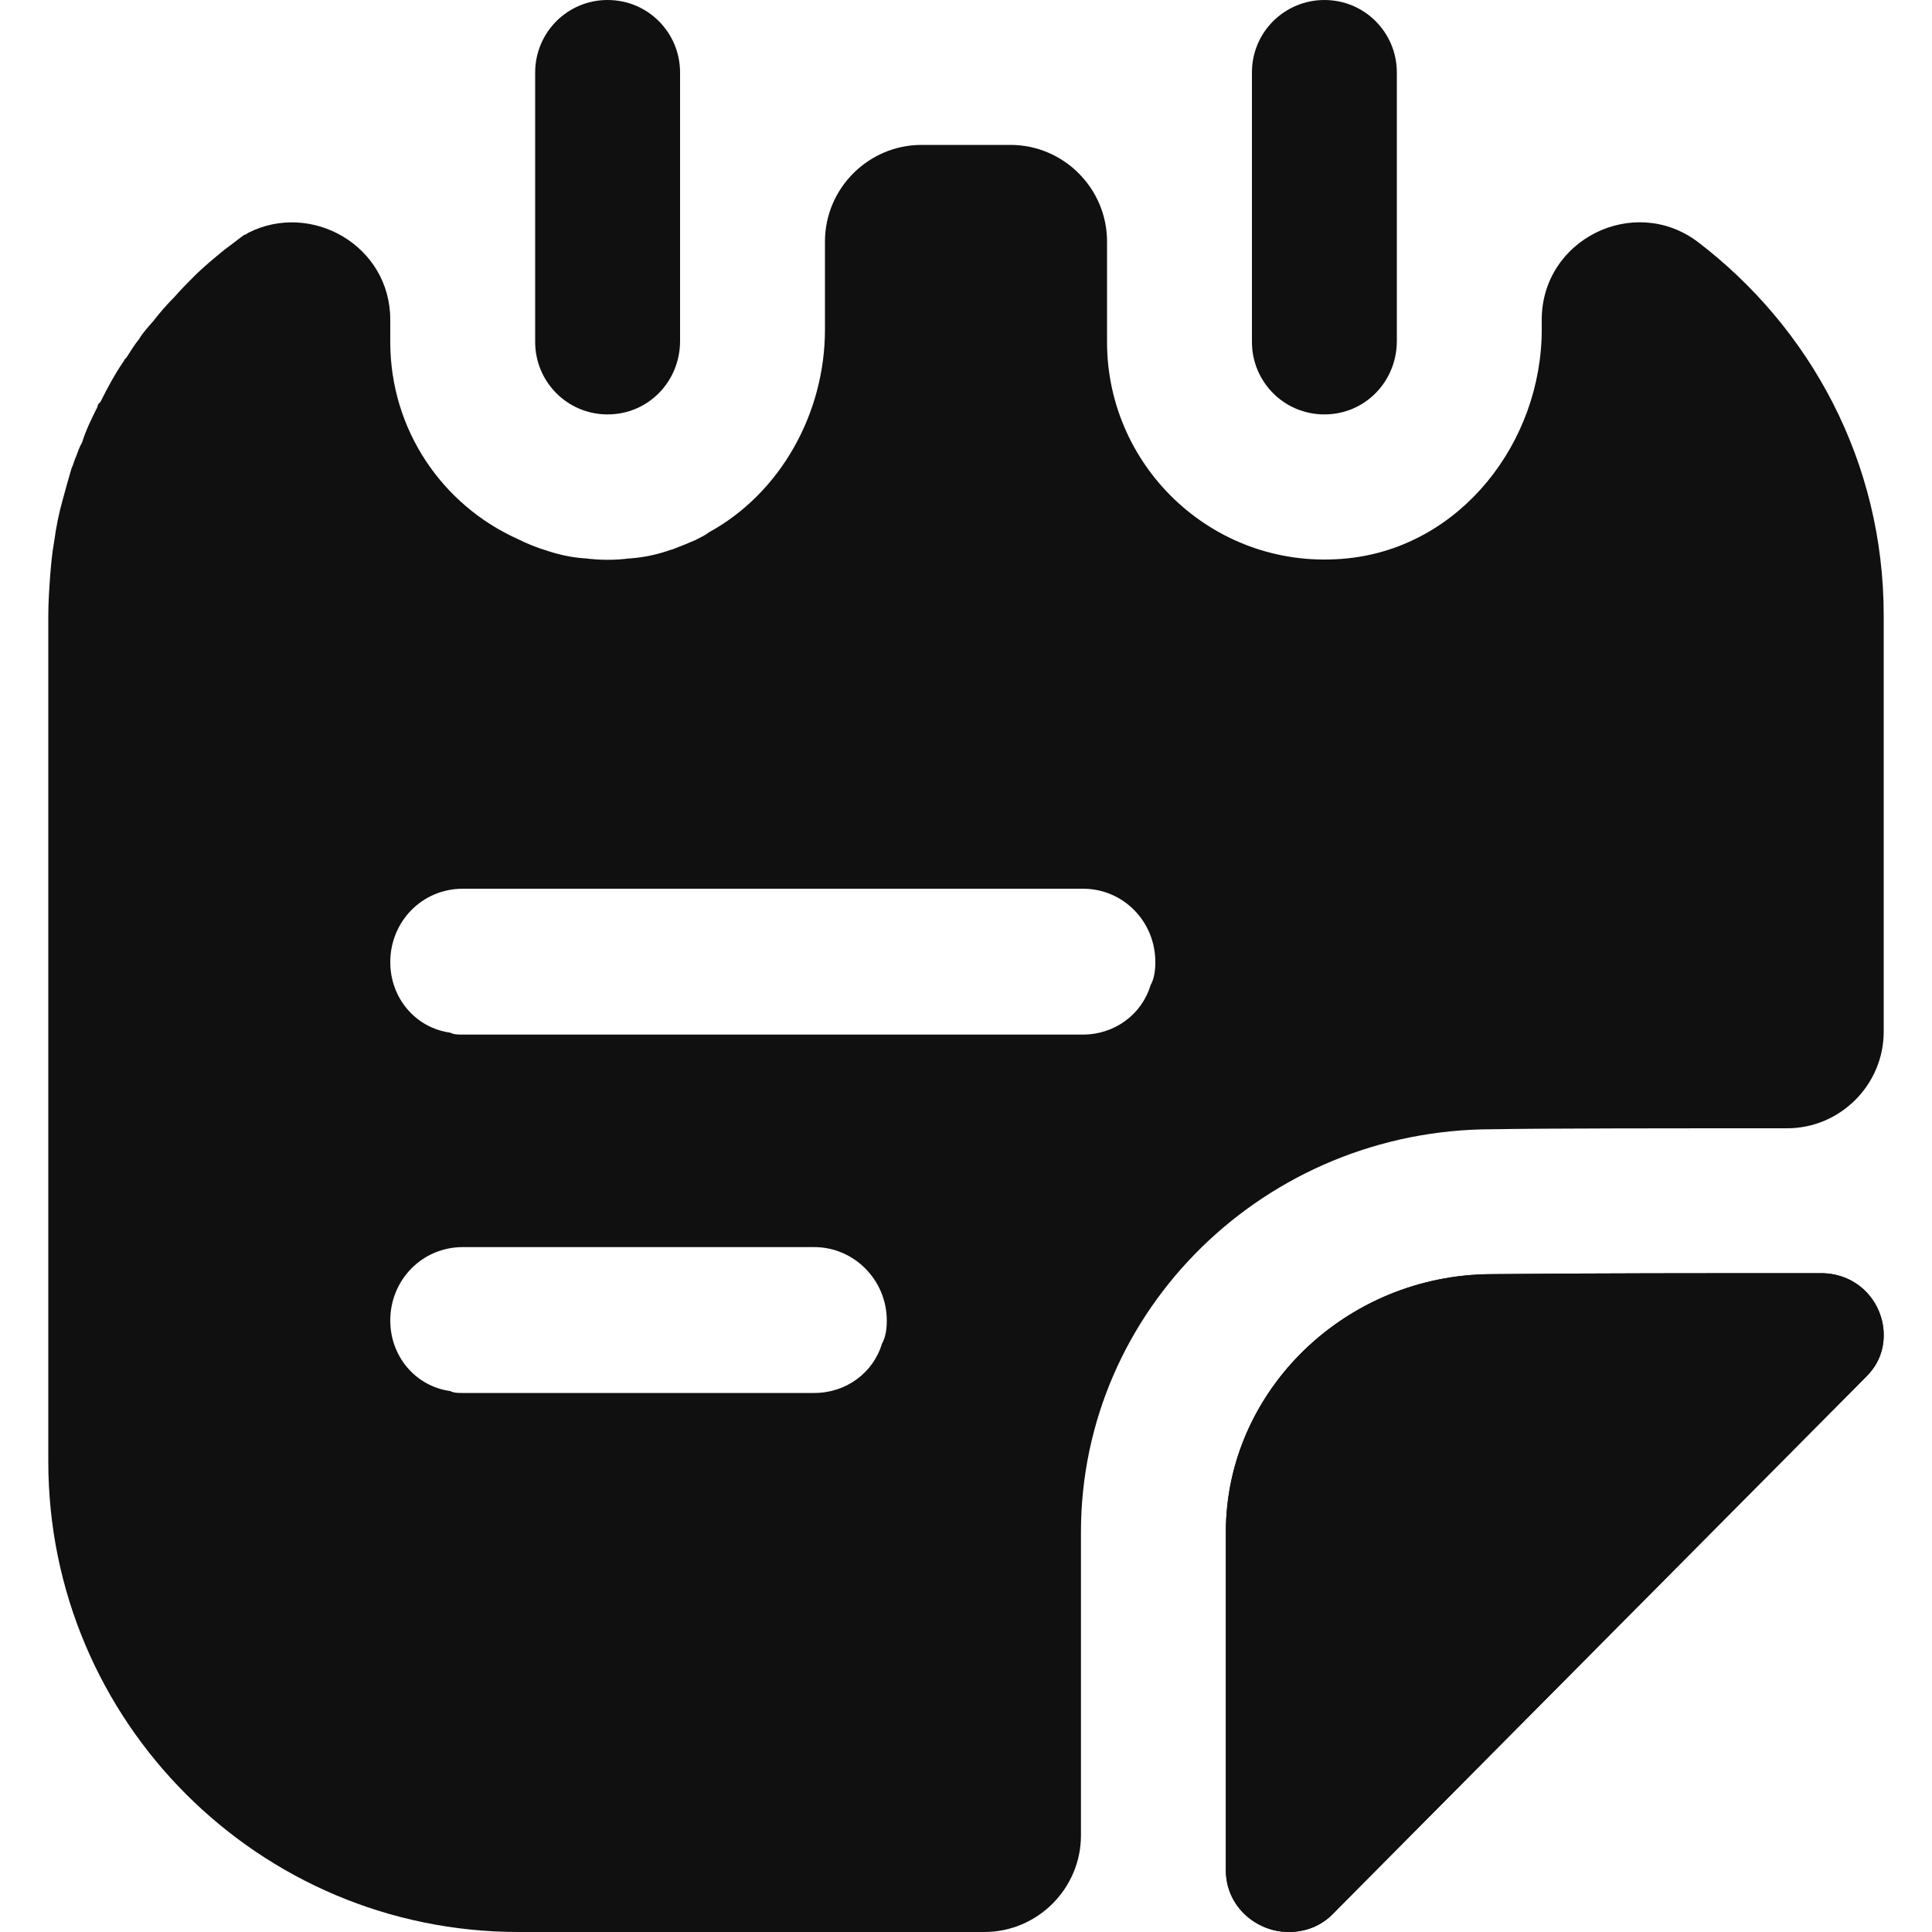 <svg width="20" height="20" viewBox="0 0 20 20" fill="none" xmlns="http://www.w3.org/2000/svg">
<path d="M6.29 4.29C5.87 4.29 5.54 3.95 5.54 3.54V0.75C5.54 0.34 5.87 0 6.29 0C6.71 0 7.04 0.34 7.04 0.75V3.53C7.04 3.95 6.71 4.29 6.29 4.29Z" fill="#101010"/>
<path d="M13.71 4.29C13.29 4.29 12.96 3.95 12.96 3.54V0.75C12.96 0.33 13.3 0 13.71 0C14.13 0 14.46 0.34 14.46 0.75V3.53C14.46 3.95 14.13 4.29 13.71 4.29Z" fill="#101010"/>
<path d="M19.5 13.82C19.5 13.97 19.45 14.12 19.32 14.25C17.87 15.71 15.29 18.31 13.81 19.8C13.68 19.94 13.51 20 13.34 20C13.01 20 12.69 19.74 12.69 19.36V15.86C12.69 14.4 13.93 13.19 15.45 13.19C16.4 13.18 17.72 13.18 18.85 13.18C19.24 13.18 19.5 13.49 19.5 13.82Z" fill="#101010"/>
<path d="M19.5 13.82C19.5 13.97 19.45 14.12 19.32 14.25C17.87 15.71 15.29 18.31 13.81 19.8C13.68 19.94 13.51 20 13.34 20C13.01 20 12.69 19.74 12.69 19.36V15.86C12.69 14.4 13.93 13.19 15.45 13.19C16.4 13.18 17.72 13.18 18.85 13.18C19.24 13.18 19.5 13.49 19.5 13.82Z" fill="#101010"/>
<path d="M17.57 2.5C16.91 2.01 15.96 2.48 15.96 3.31V3.41C15.96 4.58 15.12 5.66 13.95 5.78C12.6 5.92 11.46 4.86 11.46 3.54V2.5C11.46 1.95 11.01 1.5 10.46 1.5H9.54C8.99 1.5 8.54 1.95 8.54 2.5V3.41C8.54 4.29 8.07 5.11 7.34 5.51C7.3 5.54 7.26 5.56 7.22 5.58C7.21 5.58 7.21 5.59 7.2 5.59C7.13 5.62 7.06 5.65 6.98 5.68C6.96 5.69 6.94 5.69 6.92 5.7C6.8 5.74 6.67 5.77 6.53 5.78H6.52C6.37 5.8 6.21 5.8 6.06 5.78H6.05C5.91 5.77 5.78 5.74 5.66 5.7C5.56 5.67 5.46 5.63 5.36 5.58C4.58 5.23 4.04 4.45 4.04 3.54V3.31C4.04 2.54 3.22 2.08 2.57 2.41C2.56 2.42 2.55 2.42 2.54 2.43H2.53C2.46 2.48 2.4 2.53 2.33 2.58C2.22 2.67 2.11 2.76 2.01 2.86C1.94 2.93 1.87 3 1.81 3.07C1.73 3.15 1.66 3.23 1.59 3.32C1.54 3.38 1.48 3.44 1.44 3.51C1.39 3.57 1.35 3.64 1.31 3.7C1.3 3.71 1.29 3.72 1.28 3.74C1.19 3.87 1.11 4.02 1.04 4.16C1.02 4.18 1.01 4.19 1.01 4.21C0.95 4.33 0.89 4.45 0.85 4.58C0.82 4.63 0.81 4.67 0.79 4.72C0.77 4.76 0.76 4.81 0.74 4.85C0.71 4.95 0.68 5.06 0.65 5.17C0.61 5.31 0.58 5.46 0.56 5.61C0.54 5.72 0.53 5.83 0.52 5.95C0.51 6.09 0.5 6.23 0.5 6.37V15.13C0.5 17.82 2.68 20 5.37 20H10.19C10.74 20 11.19 19.55 11.19 19V15.86C11.19 13.56 13.1 11.69 15.45 11.69C15.98 11.68 17.27 11.68 18.5 11.68C19.05 11.68 19.5 11.23 19.5 10.68V6.37C19.5 4.78 18.74 3.39 17.57 2.5ZM9.13 13.91C9.04 14.21 8.76 14.42 8.43 14.42H4.79C4.74 14.42 4.7 14.42 4.66 14.4C4.3 14.35 4.04 14.04 4.04 13.67C4.04 13.25 4.37 12.91 4.79 12.91H8.43C8.84 12.91 9.18 13.25 9.18 13.67C9.18 13.75 9.17 13.84 9.13 13.91ZM11.91 10.2C11.82 10.5 11.54 10.71 11.21 10.71H4.79C4.74 10.71 4.7 10.71 4.66 10.69C4.3 10.64 4.04 10.33 4.04 9.96C4.04 9.54 4.37 9.2 4.79 9.2H11.21C11.63 9.2 11.96 9.54 11.96 9.96C11.96 10.04 11.95 10.13 11.91 10.2Z" fill="#101010"/>
</svg>
